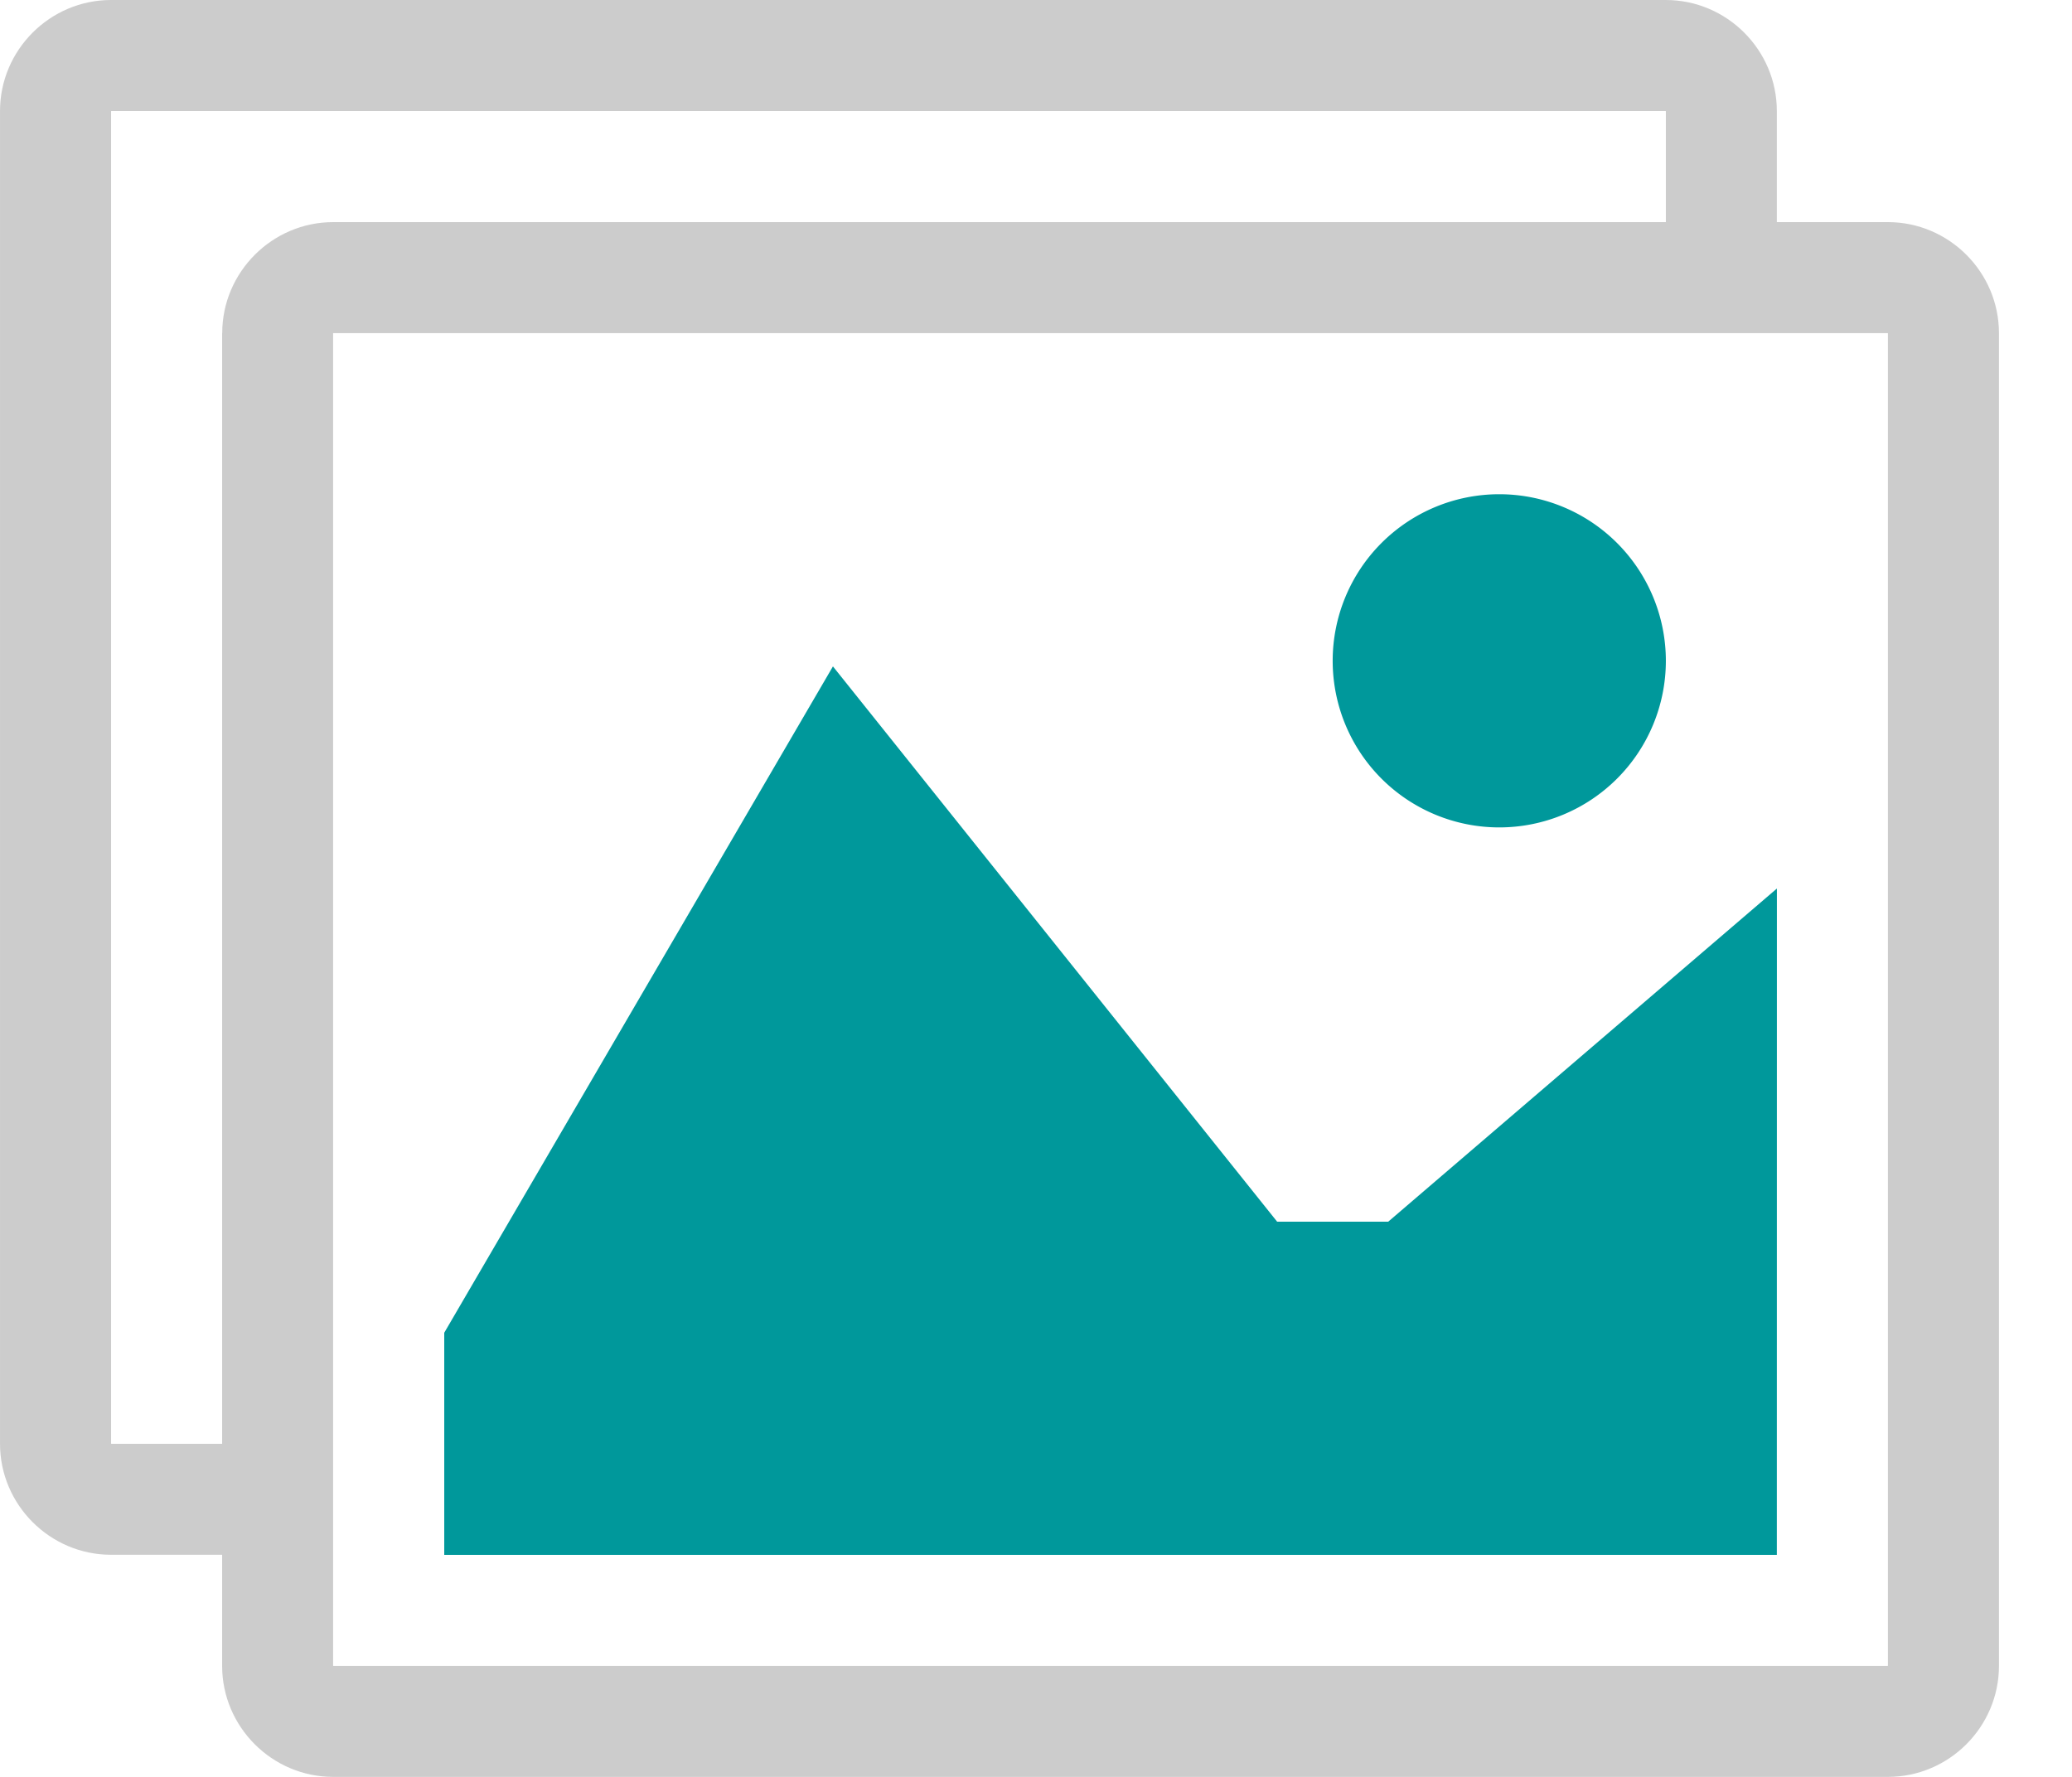 <svg xmlns="http://www.w3.org/2000/svg" height="197.59" width="230.41" viewBox="0 0 230.411 197.593"><defs><filter id="a" color-interpolation-filters="sRGB"><feFlood result="flood" flood-opacity=".498" flood-color="#000"/><feComposite operator="in" result="composite1" in2="SourceGraphic" in="flood"/><feGaussianBlur stdDeviation=".6" result="blur" in="composite1"/><feOffset result="offset" dy=".9"/><feComposite result="composite2" in2="offset" in="SourceGraphic"/></filter></defs><path d="M209.94 24.7h-12.35V12.35c0-6.792-5.557-12.35-12.35-12.35H12.35C5.558 0 0 5.557 0 12.35v148.19c0 6.792 5.557 12.35 12.35 12.35H24.7v12.35c0 6.792 5.557 12.35 12.35 12.35h172.89c6.792 0 12.35-5.557 12.35-12.35V37.05c0-6.792-5.557-12.35-12.35-12.35zM24.7 37.05v123.5H12.375c-.006-.006-.019-.012-.025-.025V12.375c.006-.006.013-.018.025-.024h172.85c.006.006.018.012.025.024V24.7H37.06c-6.793 0-12.35 5.558-12.35 12.35zm185.24 148.17c-.006.006-.012.018-.025.025H37.065c-.006-.006-.018-.013-.024-.025V37.07c.006-.006.012-.019.024-.025h172.85c.006.006.019.013.025.025v148.15z" fill="#ccc"/><path d="M197.59 172.9H49.4v-24.699l43.224-74.097 49.398 61.748h12.35l43.224-37.049z" fill="#00989b"/><g filter="url(#a)" transform="translate(247.51 31.45) scale(6.175)"><path fill="none" d="M-21.038-1.55h16.609v17.052h-16.609z"/><path fill="#00989b" d="M-10.083 5.907a3 3 0 11-6 0 3 3 0 016 0z"/></g></svg>